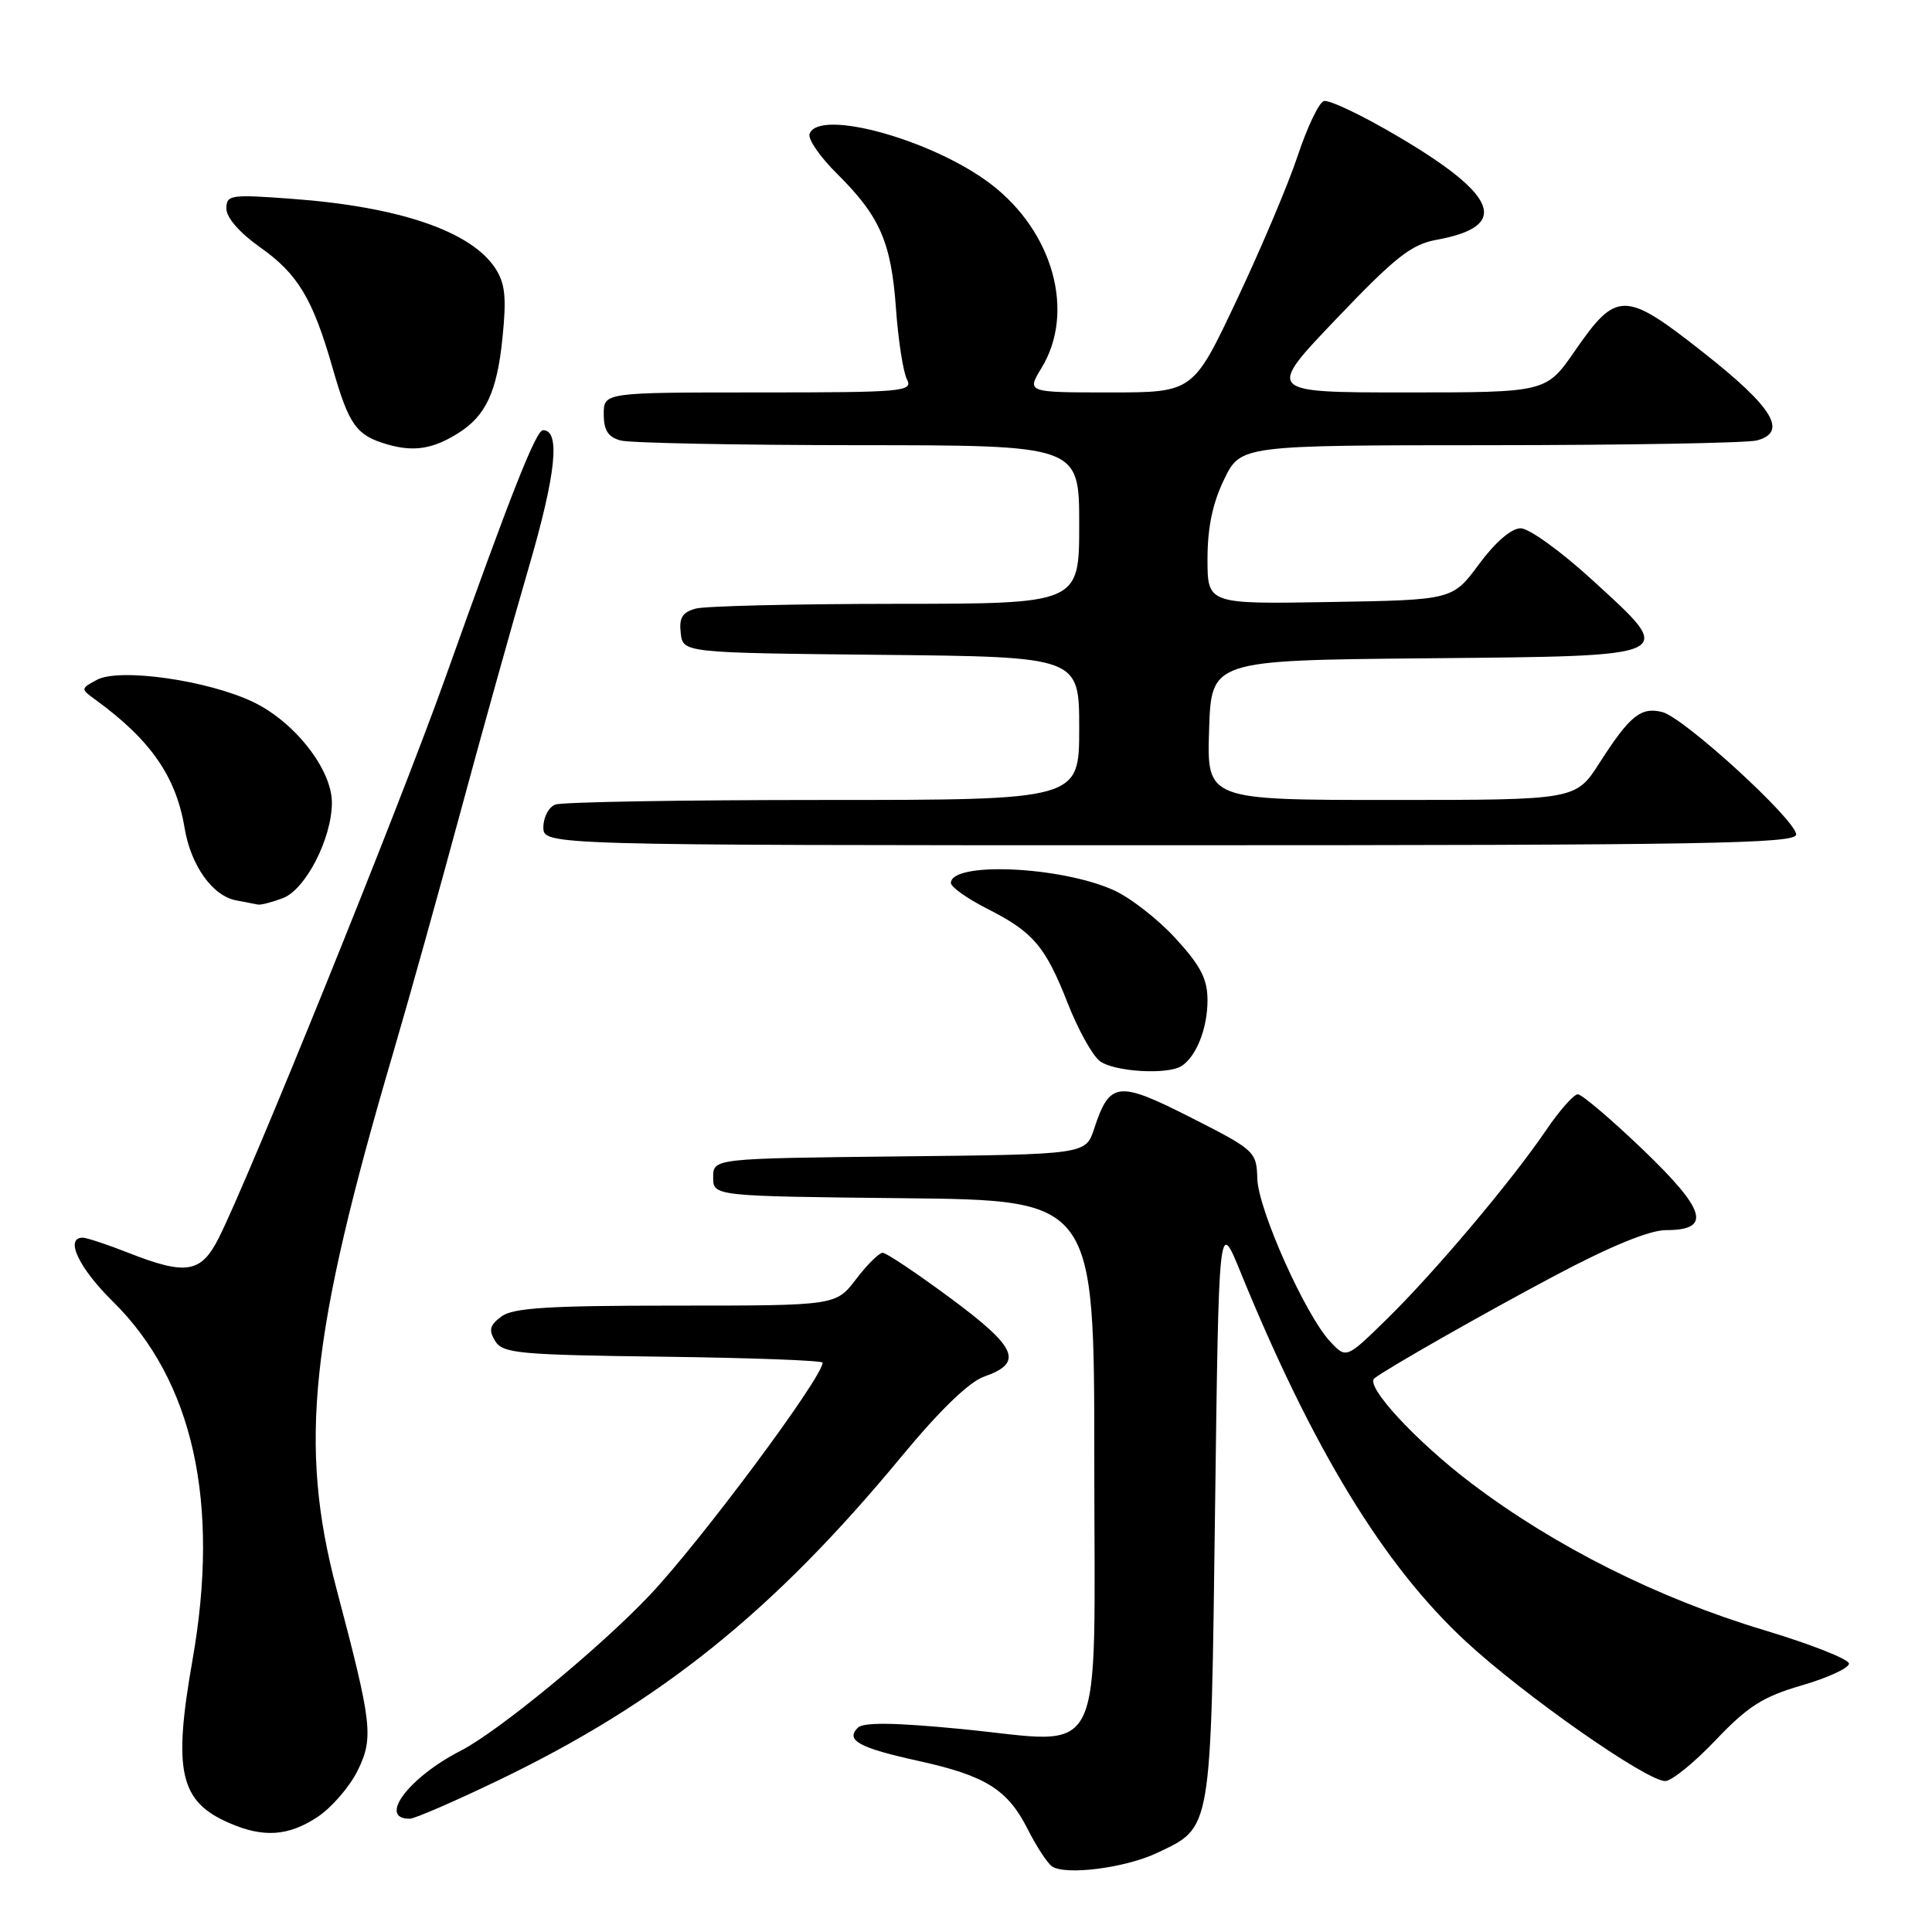 <?xml version="1.0" encoding="UTF-8" standalone="no"?>
<!DOCTYPE svg PUBLIC "-//W3C//DTD SVG 1.1//EN" "http://www.w3.org/Graphics/SVG/1.1/DTD/svg11.dtd" >
<svg xmlns="http://www.w3.org/2000/svg" xmlns:xlink="http://www.w3.org/1999/xlink" version="1.1" viewBox="0 0 256 256">
 <g >
 <path fill="currentColor"
d=" M 153.32 245.52 C 160.62 242.05 160.44 243.09 161.00 200.05 C 161.50 161.50 161.50 161.50 164.35 168.50 C 173.94 192.00 183.34 207.42 194.22 217.49 C 201.92 224.63 218.17 236.00 220.65 236.00 C 221.49 236.00 224.50 233.56 227.34 230.57 C 231.60 226.09 233.59 224.82 238.75 223.32 C 242.19 222.32 245.00 221.02 245.00 220.44 C 245.00 219.86 239.94 217.86 233.75 216.00 C 219.72 211.79 206.04 204.93 195.00 196.57 C 187.68 191.04 180.84 183.64 182.11 182.64 C 183.76 181.34 196.68 173.99 206.05 169.02 C 213.37 165.13 218.58 163.00 220.73 163.00 C 226.84 163.00 226.10 160.40 217.69 152.33 C 213.48 148.30 209.60 145.00 209.07 145.00 C 208.53 145.00 206.65 147.14 204.87 149.75 C 200.31 156.47 190.11 168.57 183.78 174.77 C 178.39 180.05 178.39 180.05 176.26 177.77 C 172.97 174.26 166.72 160.28 166.60 156.18 C 166.50 152.59 166.29 152.39 157.80 148.08 C 148.12 143.17 147.05 143.29 144.98 149.56 C 143.86 152.97 143.86 152.97 119.18 153.23 C 94.50 153.50 94.50 153.50 94.50 156.00 C 94.50 158.50 94.50 158.50 119.75 158.77 C 145.00 159.03 145.00 159.03 145.00 193.54 C 145.00 234.66 146.82 230.99 127.35 229.10 C 118.45 228.24 114.41 228.19 113.66 228.94 C 112.00 230.60 113.83 231.60 121.74 233.34 C 130.62 235.30 133.51 237.11 136.19 242.40 C 137.33 244.66 138.77 246.86 139.38 247.29 C 141.13 248.54 149.11 247.52 153.32 245.52 Z  M 42.10 240.74 C 43.97 239.49 46.35 236.73 47.39 234.61 C 49.53 230.24 49.32 228.43 44.61 210.62 C 39.54 191.45 41.05 177.09 52.10 139.50 C 54.20 132.35 58.22 117.95 61.04 107.50 C 63.86 97.05 67.93 82.49 70.08 75.13 C 73.68 62.79 74.28 57.00 71.96 57.00 C 71.02 57.00 67.74 65.31 58.94 90.00 C 52.88 106.99 32.90 156.36 28.93 164.15 C 26.61 168.69 24.62 169.00 17.00 166.00 C 14.21 164.90 11.49 164.00 10.96 164.00 C 8.55 164.00 10.43 168.00 14.93 172.43 C 25.60 182.94 29.19 199.08 25.50 220.00 C 22.91 234.71 23.81 238.71 30.38 241.56 C 34.91 243.54 38.25 243.30 42.10 240.74 Z  M 66.00 235.92 C 87.45 225.61 102.45 213.57 119.45 193.00 C 124.52 186.87 128.40 183.11 130.40 182.41 C 135.65 180.57 134.80 178.58 125.98 172.04 C 121.49 168.72 117.44 166.00 116.96 166.00 C 116.49 166.00 114.90 167.57 113.43 169.50 C 110.76 173.00 110.76 173.00 89.57 173.00 C 72.68 173.00 67.99 173.29 66.44 174.44 C 64.89 175.60 64.72 176.24 65.61 177.69 C 66.61 179.33 68.71 179.53 87.86 179.77 C 99.49 179.92 109.00 180.27 109.00 180.56 C 109.00 182.51 92.84 204.24 86.07 211.39 C 79.44 218.39 66.01 229.44 61.05 231.98 C 54.14 235.51 50.01 241.04 54.31 240.99 C 54.96 240.98 60.22 238.70 66.00 235.92 Z  M 156.60 141.23 C 158.55 139.93 160.00 136.23 160.00 132.54 C 160.00 129.72 159.10 127.97 155.75 124.32 C 153.41 121.77 149.70 118.89 147.50 117.92 C 140.41 114.77 126.00 114.16 126.00 117.00 C 126.00 117.53 128.14 119.05 130.75 120.38 C 136.92 123.50 138.51 125.37 141.49 132.96 C 142.84 136.41 144.75 139.85 145.72 140.59 C 147.62 142.03 154.77 142.45 156.60 141.23 Z  M 37.48 119.01 C 40.49 117.86 43.94 111.16 43.98 106.40 C 44.01 102.02 39.12 95.72 33.61 93.05 C 27.61 90.15 15.86 88.47 12.84 90.08 C 10.69 91.24 10.68 91.29 12.57 92.66 C 19.93 98.00 23.33 102.87 24.46 109.72 C 25.29 114.68 28.14 118.69 31.27 119.30 C 32.50 119.53 33.81 119.79 34.18 119.86 C 34.56 119.94 36.04 119.55 37.48 119.01 Z  M 238.00 110.58 C 238.00 108.67 223.13 95.07 220.26 94.35 C 217.43 93.64 215.96 94.82 211.95 101.08 C 208.79 106.00 208.79 106.00 184.36 106.00 C 159.92 106.00 159.92 106.00 160.21 96.75 C 160.50 87.50 160.50 87.50 188.79 87.23 C 222.80 86.91 222.26 87.17 210.93 76.80 C 206.84 73.06 202.60 70.00 201.50 70.00 C 200.27 70.00 198.14 71.83 195.98 74.75 C 192.47 79.50 192.47 79.50 176.23 79.77 C 160.00 80.05 160.00 80.05 160.00 74.05 C 160.00 69.91 160.68 66.65 162.20 63.53 C 164.40 59.00 164.40 59.00 197.45 58.99 C 215.63 58.98 231.54 58.70 232.80 58.36 C 236.93 57.25 234.95 53.99 225.72 46.72 C 215.30 38.50 214.21 38.49 208.69 46.48 C 204.88 52.00 204.88 52.00 186.32 52.00 C 167.76 52.00 167.76 52.00 177.07 42.25 C 184.90 34.04 187.01 32.38 190.38 31.77 C 200.07 30.00 198.58 25.96 185.38 18.16 C 180.54 15.29 176.04 13.15 175.39 13.40 C 174.74 13.65 173.19 16.91 171.95 20.65 C 170.71 24.39 167.08 32.97 163.89 39.72 C 158.10 52.00 158.10 52.00 147.07 52.00 C 136.03 52.00 136.03 52.00 138.01 48.75 C 142.51 41.37 139.57 30.70 131.28 24.38 C 123.58 18.51 108.46 14.33 107.27 17.75 C 107.03 18.43 108.67 20.81 110.91 23.02 C 116.59 28.65 118.09 32.08 118.72 40.87 C 119.02 45.06 119.67 49.29 120.17 50.25 C 121.01 51.89 119.77 52.00 100.54 52.00 C 80.00 52.00 80.00 52.00 80.00 54.88 C 80.00 57.03 80.58 57.92 82.25 58.37 C 83.49 58.70 97.66 58.98 113.75 58.99 C 143.00 59.00 143.00 59.00 143.00 69.50 C 143.00 80.00 143.00 80.00 118.75 80.01 C 105.41 80.02 93.46 80.30 92.20 80.64 C 90.42 81.12 89.96 81.86 90.20 83.88 C 90.50 86.50 90.50 86.50 116.75 86.77 C 143.00 87.03 143.00 87.03 143.00 96.52 C 143.00 106.00 143.00 106.00 109.08 106.00 C 90.43 106.00 74.45 106.27 73.58 106.61 C 72.71 106.94 72.00 108.29 72.00 109.61 C 72.00 112.00 72.00 112.00 155.00 112.00 C 225.94 112.00 238.00 111.79 238.00 110.58 Z  M 60.74 57.38 C 64.38 55.09 65.86 51.90 66.58 44.78 C 67.13 39.39 66.94 37.56 65.63 35.55 C 62.41 30.64 52.93 27.40 38.75 26.35 C 30.51 25.74 30.00 25.81 30.00 27.66 C 30.00 28.84 31.77 30.86 34.44 32.75 C 39.47 36.29 41.45 39.59 44.08 48.79 C 46.25 56.36 47.22 57.71 51.38 58.90 C 54.85 59.90 57.40 59.49 60.74 57.38 Z "/>
</g>
</svg>